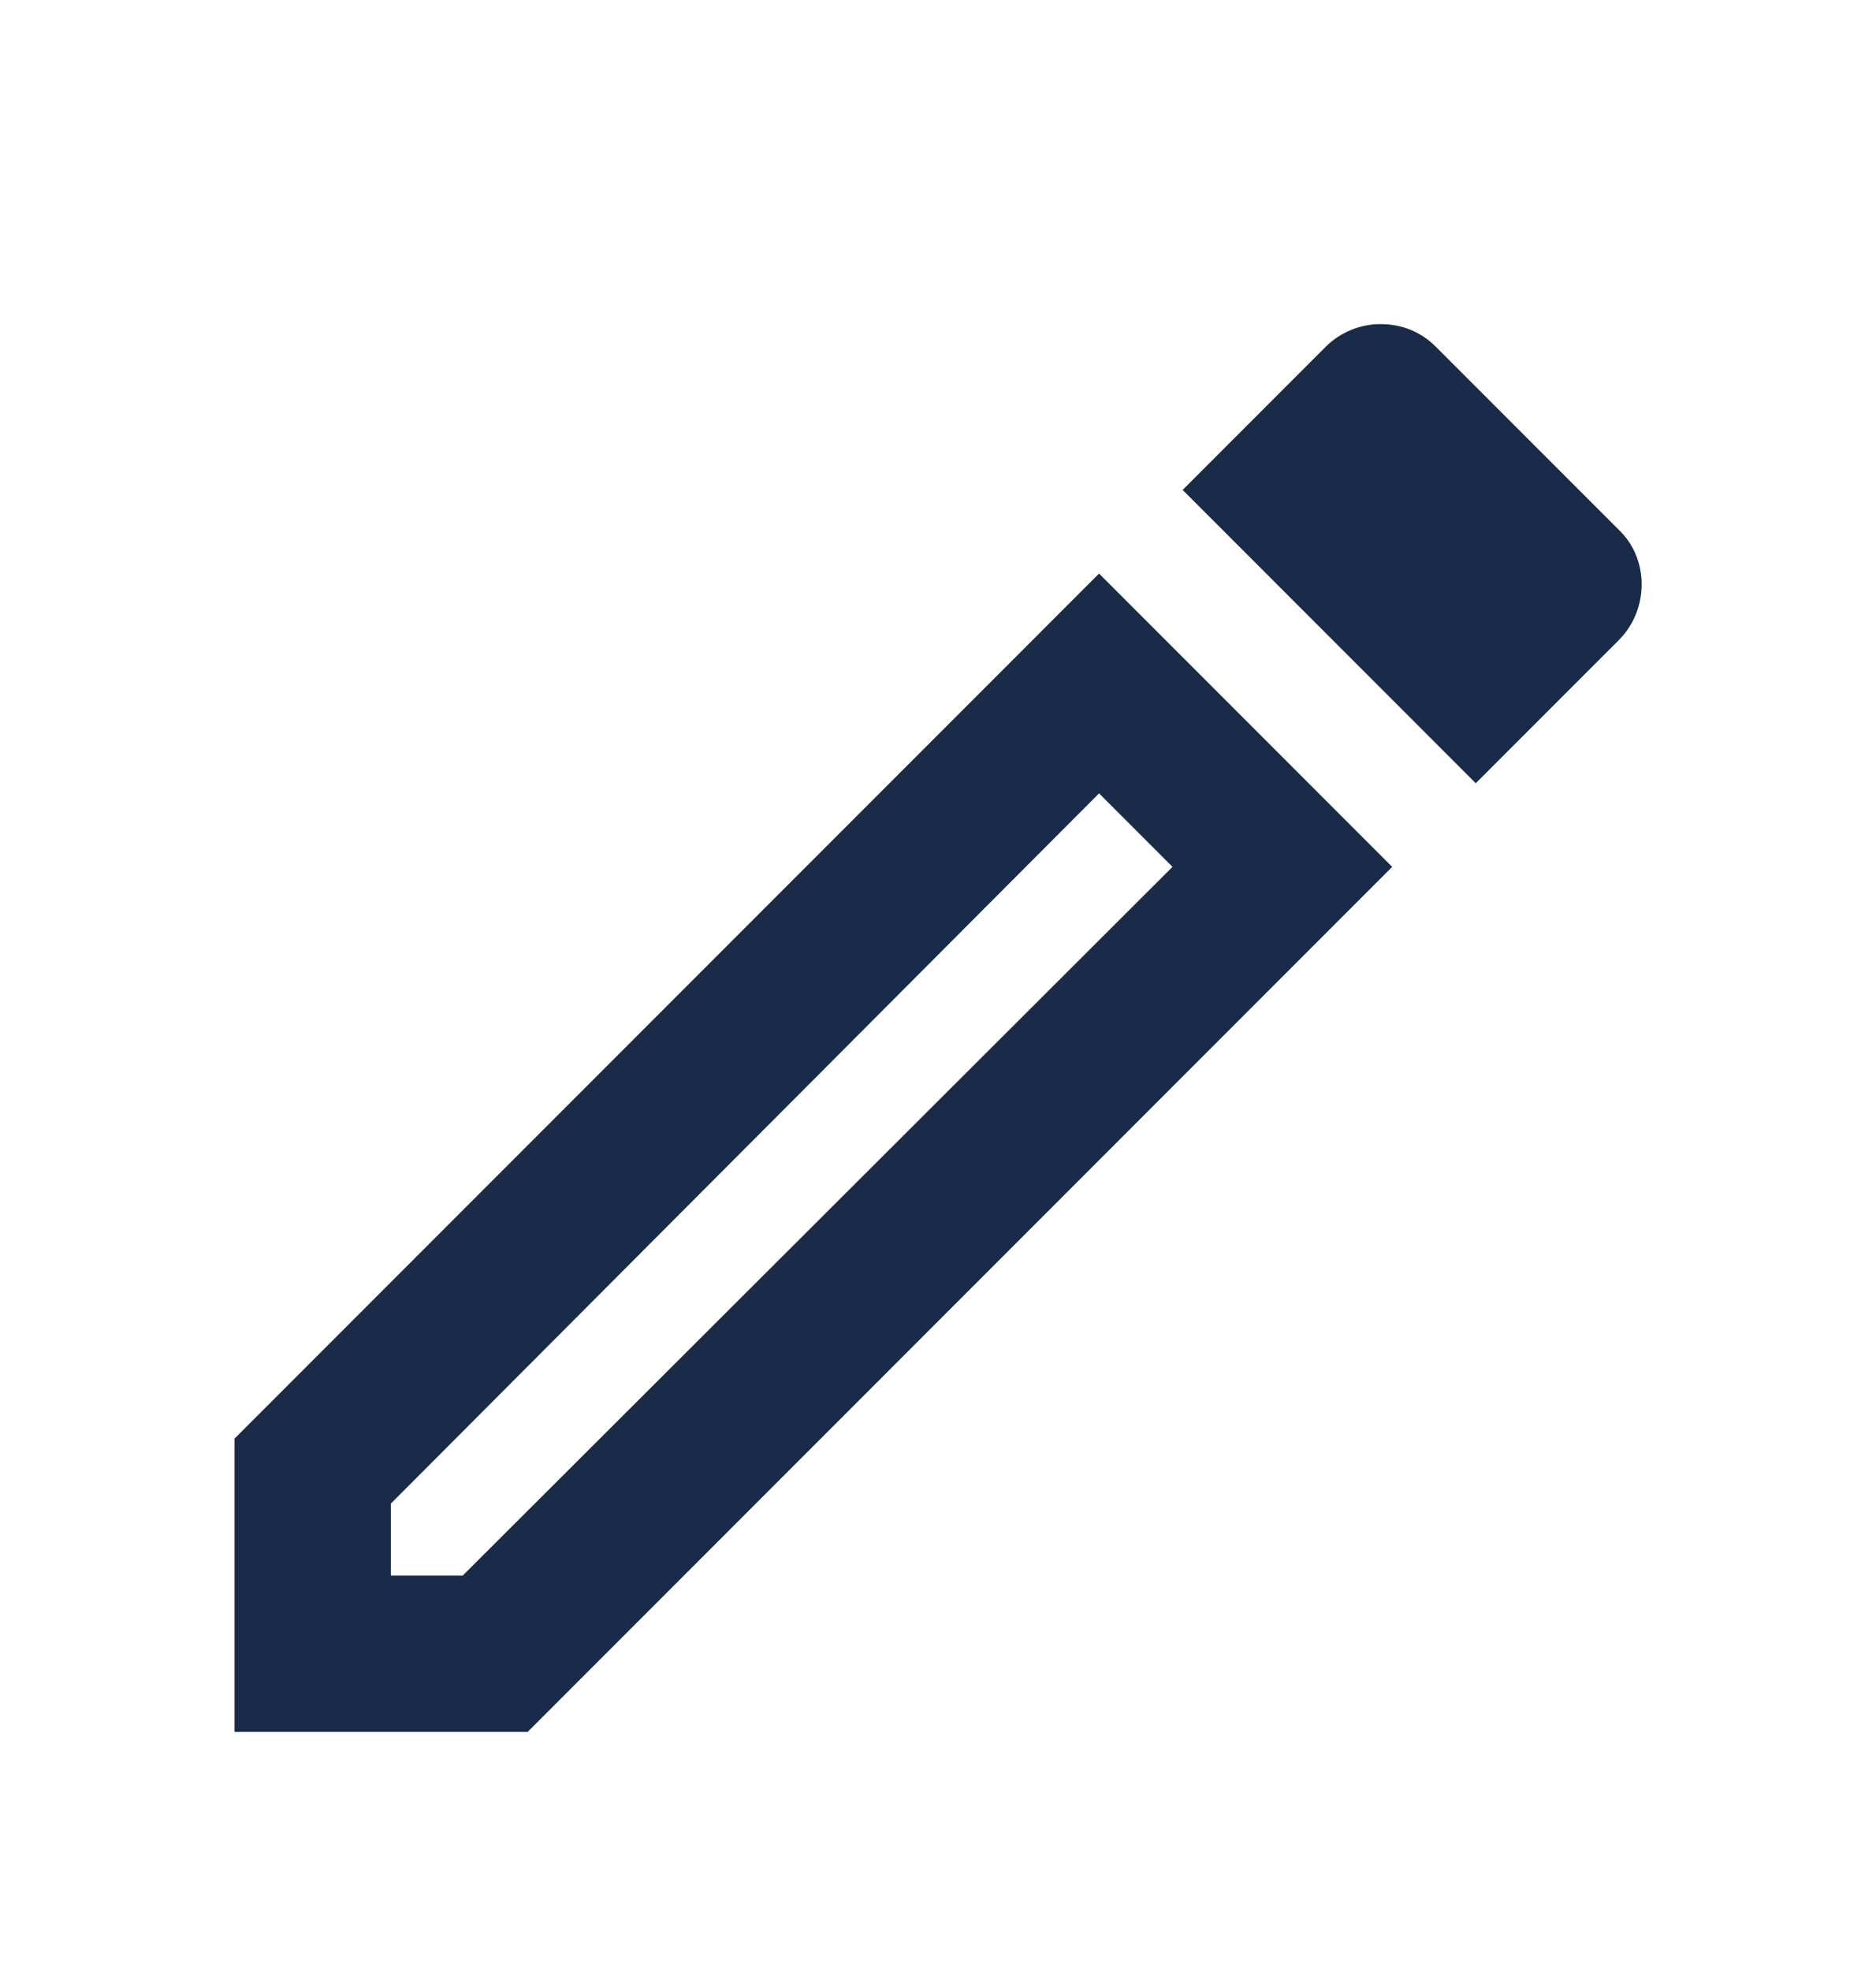 <svg xmlns="http://www.w3.org/2000/svg" width="20" height="21" viewBox="0 0 20 21" fill="none">
<path d="M11.717 8.453L12.5 9.236L4.933 16.787H4.167V16.02L11.717 8.453ZM14.717 3.453C14.508 3.453 14.292 3.536 14.133 3.695L12.608 5.22L15.733 8.345L17.258 6.82C17.583 6.495 17.583 5.953 17.258 5.645L15.308 3.695C15.142 3.528 14.933 3.453 14.717 3.453ZM11.717 6.111L2.5 15.328V18.453H5.625L14.842 9.236L11.717 6.111Z" fill="#1A2B49"/>
</svg>